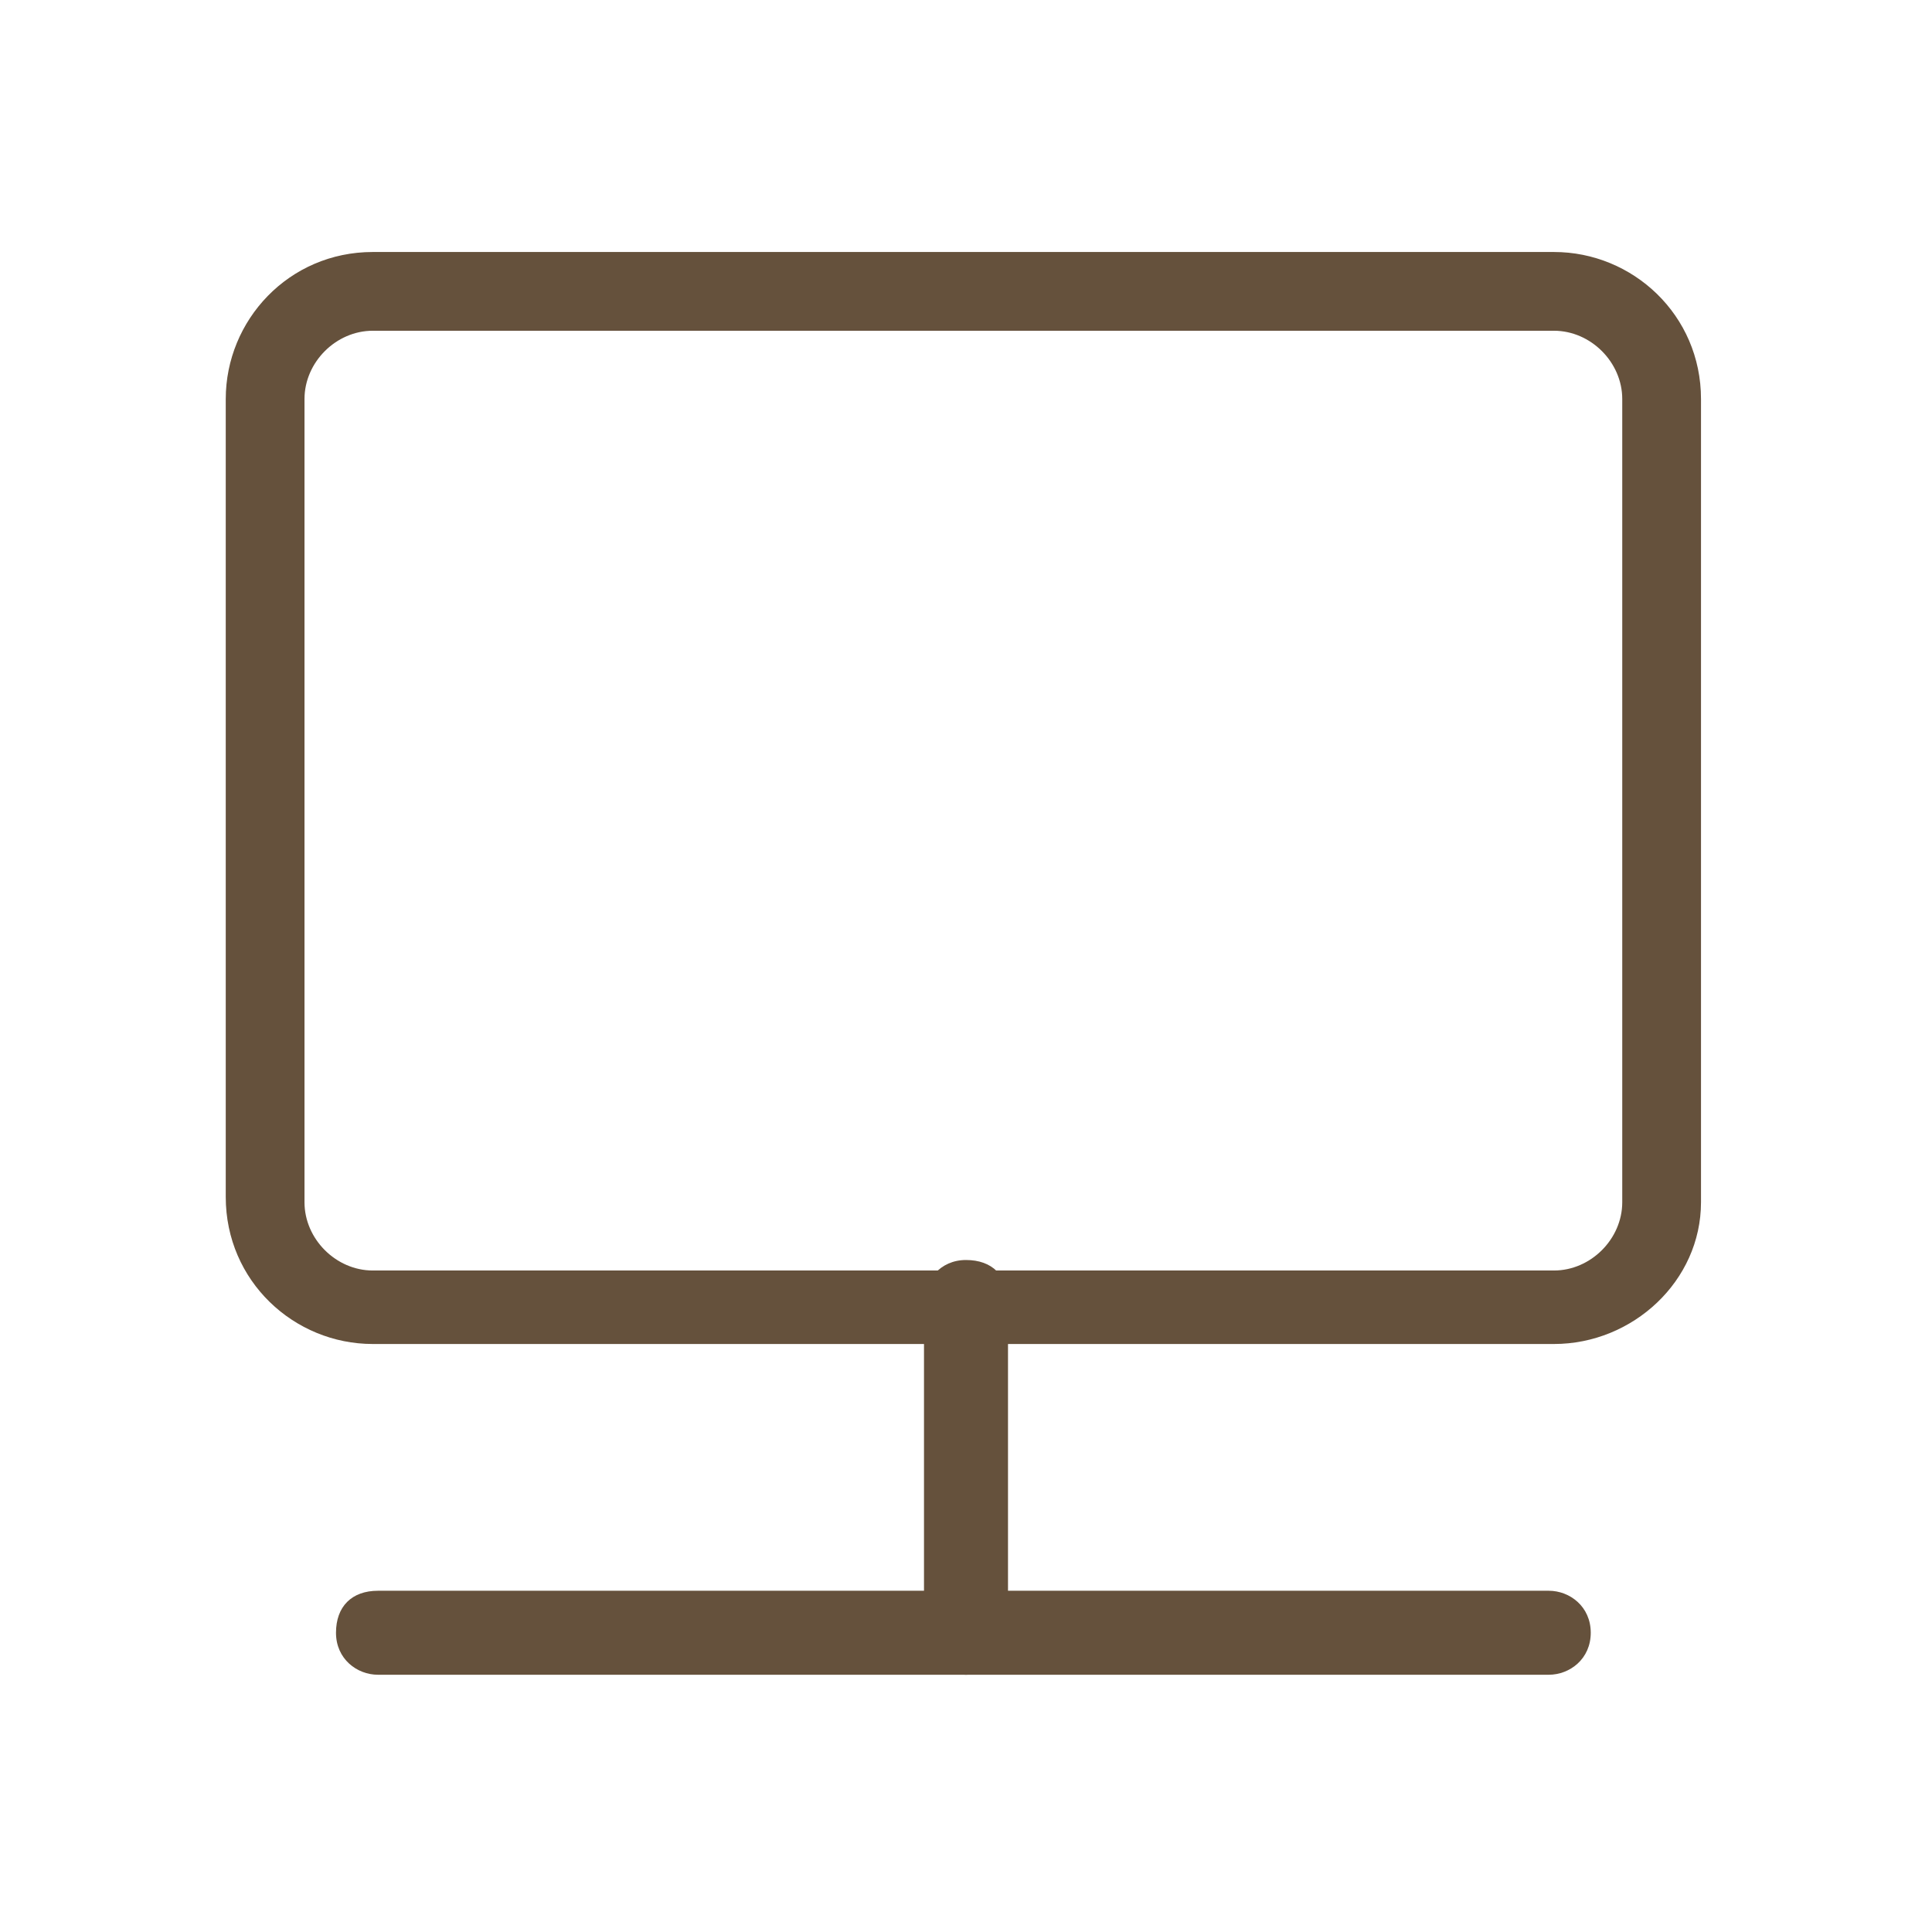 <?xml version="1.0" encoding="utf-8"?>
<!-- Generator: Adobe Illustrator 18.0.0, SVG Export Plug-In . SVG Version: 6.00 Build 0)  -->
<svg version="1.2" baseProfile="tiny" id="图层_1"
	 xmlns="http://www.w3.org/2000/svg" xmlns:xlink="http://www.w3.org/1999/xlink" x="0px" y="0px" viewBox="0 0 36.8 36.8"
	 xml:space="preserve">
<g>
	<g>
		<path fill="#65513C" d="M29.6,25.6H7.1c-1.5,0-2.8-1.2-2.8-2.8V7.6c0-1.5,1.2-2.8,2.8-2.8h22.5c1.5,0,2.8,1.2,2.8,2.8v15.3
			C32.4,24.4,31.1,25.6,29.6,25.6z M7.1,6.3c-0.7,0-1.3,0.6-1.3,1.3v15.3c0,0.7,0.6,1.3,1.3,1.3h22.5c0.7,0,1.3-0.6,1.3-1.3V7.6
			c0-0.7-0.6-1.3-1.3-1.3H7.1z"/>
	</g>
	<g>
		<path fill="#65513C" d="M18.4,31.9c-0.4,0-0.8-0.3-0.8-0.8v-6.3c0-0.4,0.3-0.8,0.8-0.8s0.8,0.3,0.8,0.8v6.3
			C19.1,31.6,18.8,31.9,18.4,31.9z"/>
	</g>
	<g>
		<path fill="#65513C" d="M29.5,31.9H7.2c-0.4,0-0.8-0.3-0.8-0.8s0.3-0.8,0.8-0.8h22.3c0.4,0,0.8,0.3,0.8,0.8S29.9,31.9,29.5,31.9z"
			/>
	</g>
</g>
</svg>
